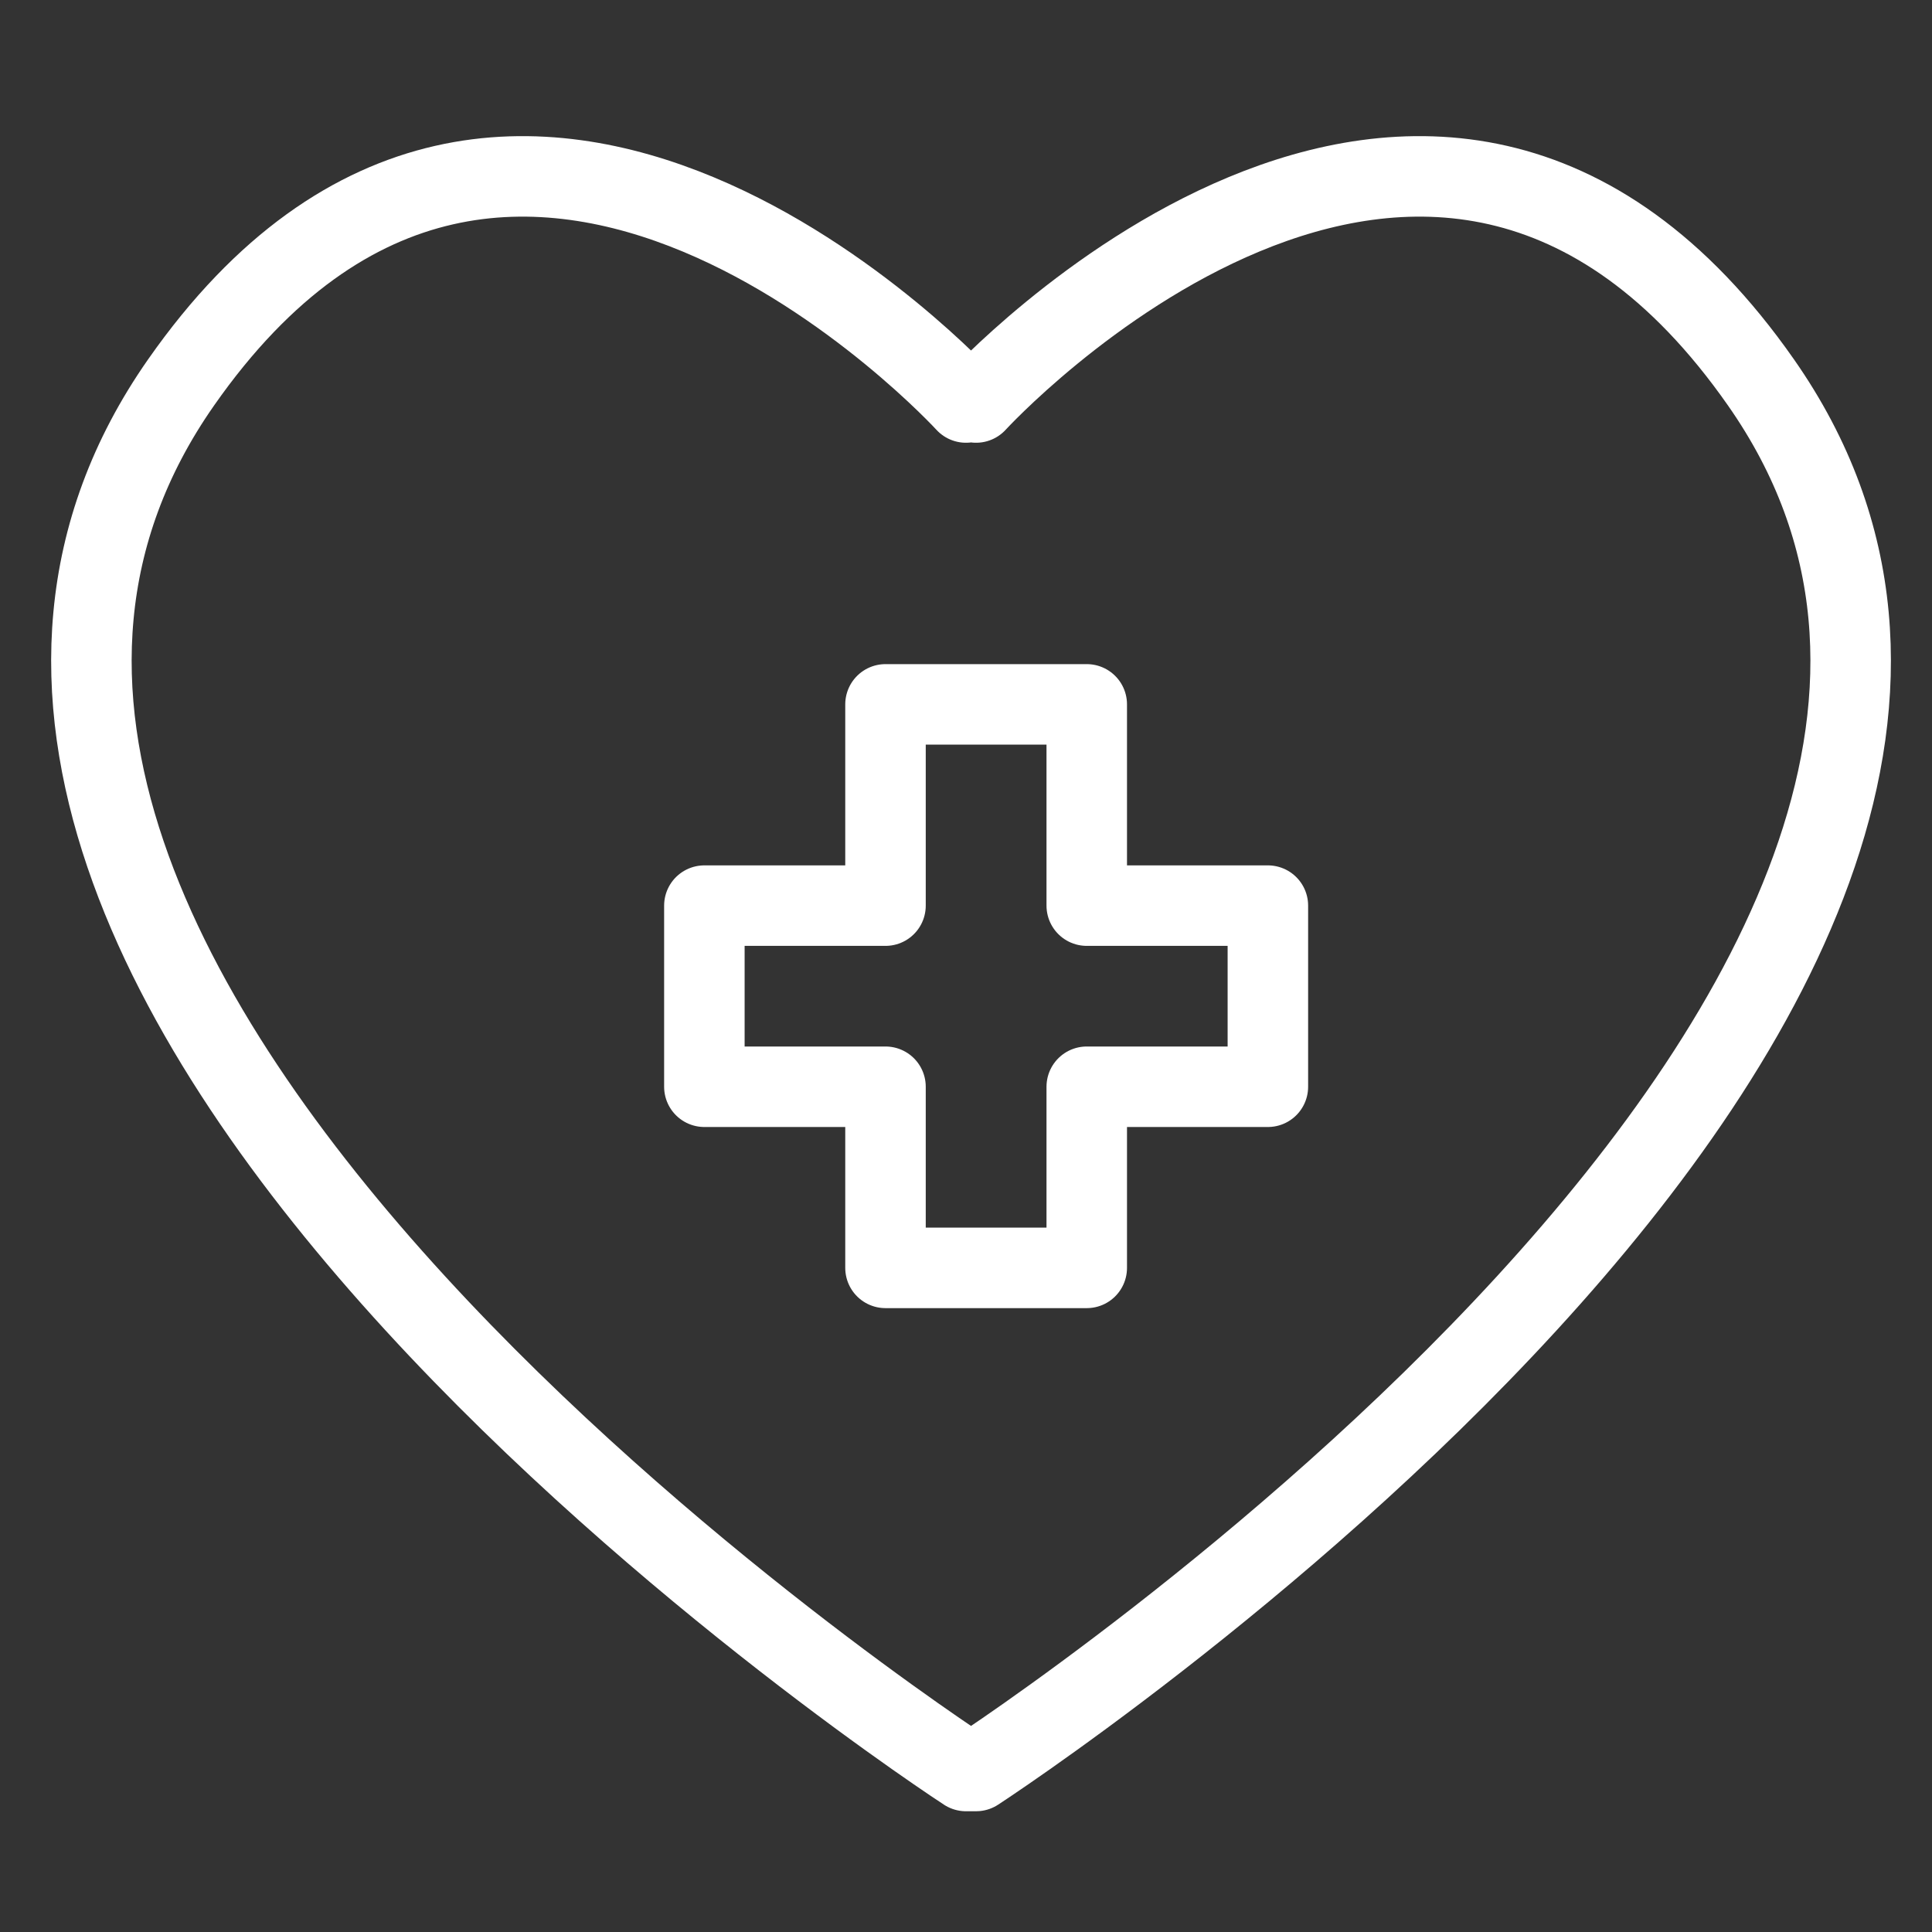 <?xml version="1.0" encoding="utf-8"?>
<!-- Generator: Adobe Illustrator 24.2.3, SVG Export Plug-In . SVG Version: 6.00 Build 0)  -->
<svg version="1.1" id="Layer_1" xmlns="http://www.w3.org/2000/svg" xmlns:xlink="http://www.w3.org/1999/xlink" x="0px" y="0px"
	 viewBox="0 0 96 96" style="enable-background:new 0 0 96 96;" xml:space="preserve">
<rect x="0" y="0" width="96" height="96" fill="#333333" stroke="none"/>
<style type="text/css">
	.st0{fill:none;stroke:#FFFFFF;stroke-width:4;stroke-linecap:round;stroke-linejoin:round;}
</style>
<g id="Insurance">
	<polygon class="st0" points="44,35 54,35 54,45 63,45 63,54 54,54 54,63 44,63 44,54 35,54 35,45 44,45 	"/>
</g>
<g id="Health">
	<path class="st0" d="M48.5,20c0,0,22.5-24.6,39-1c21,30-39,69-39,69H48c0,0-60-39-39-69c16.5-23.6,39,1,39,1"/>
</g>
</svg>
